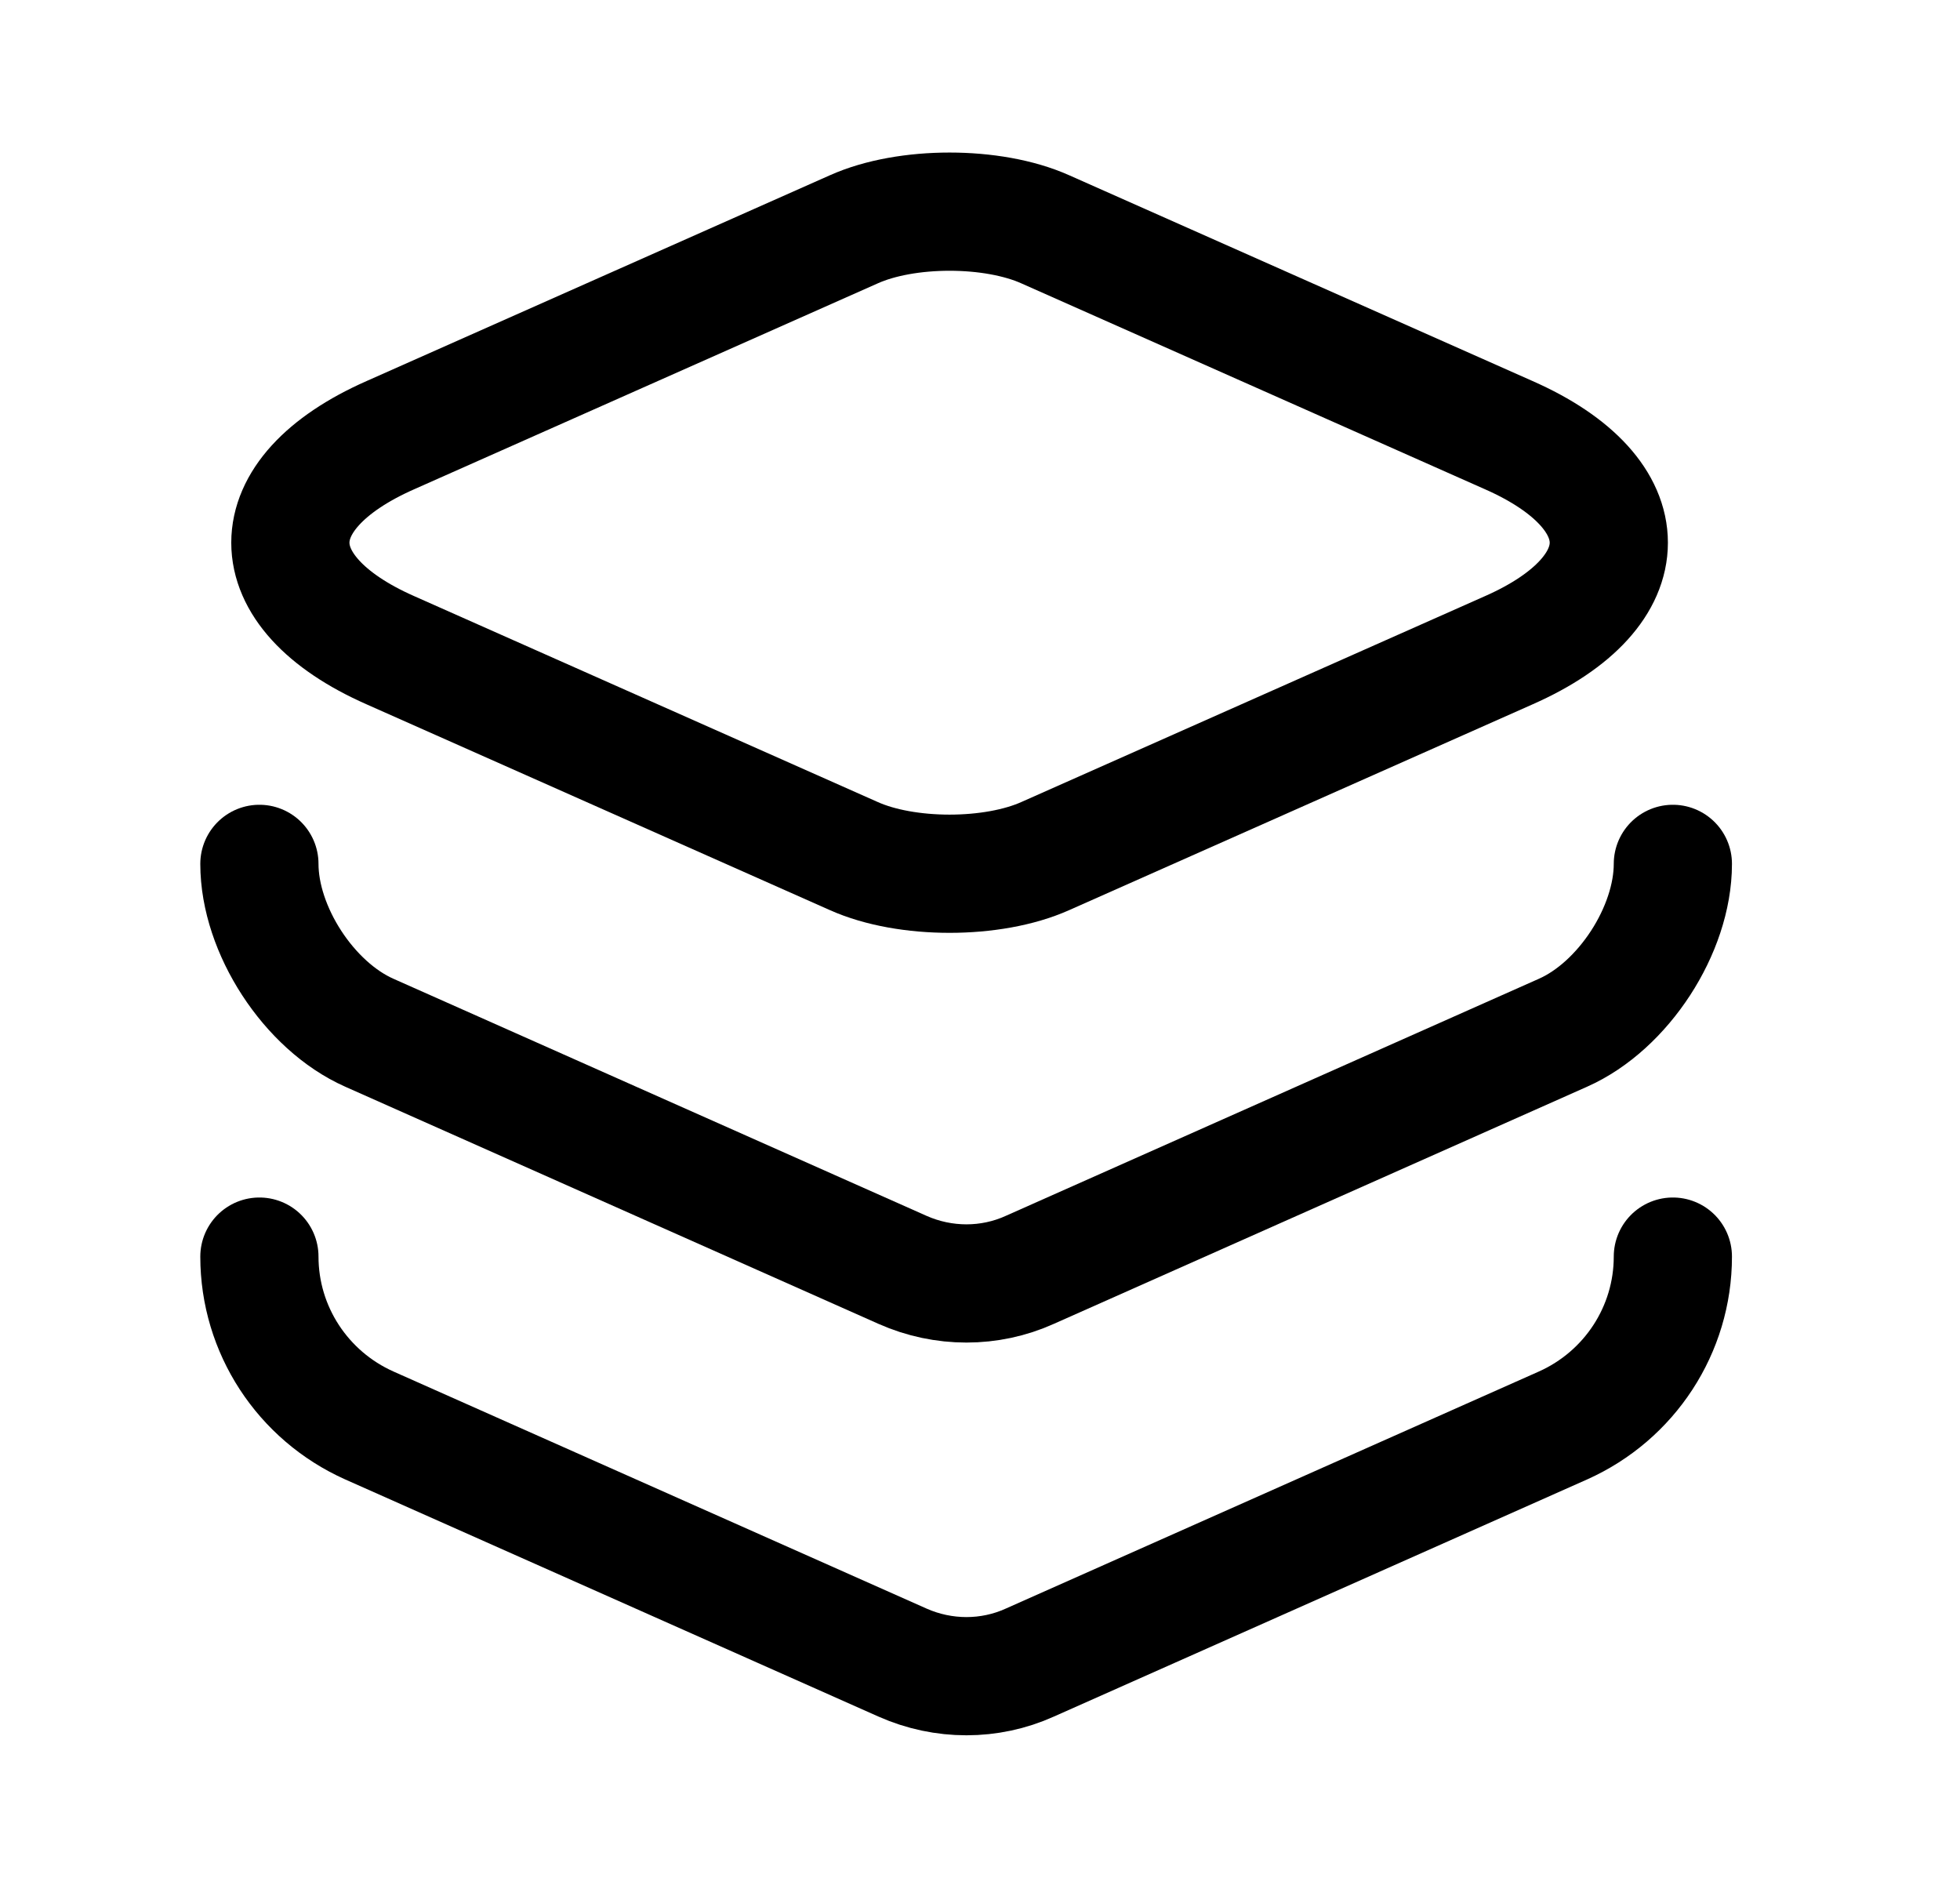 <svg width="26" height="25" viewBox="0 0 26 25" fill="none" xmlns="http://www.w3.org/2000/svg">
<path d="M13.867 3.042L20.013 5.771C21.784 6.552 21.784 7.844 20.013 8.625L13.867 11.354C13.169 11.667 12.023 11.667 11.325 11.354L5.18 8.625C3.409 7.844 3.409 6.552 5.18 5.771L11.325 3.042C12.023 2.729 13.169 2.729 13.867 3.042Z" stroke="black" stroke-width="1.568" stroke-linecap="round" stroke-linejoin="round"/>
<path d="M3.441 11.458C3.441 12.333 4.098 13.343 4.9 13.698L11.973 16.843C12.514 17.083 13.129 17.083 13.66 16.843L20.733 13.698C21.535 13.343 22.191 12.333 22.191 11.458" stroke="black" stroke-width="1.568" stroke-linecap="round" stroke-linejoin="round"/>
<path d="M3.441 16.667C3.441 17.636 4.014 18.511 4.9 18.907L11.973 22.052C12.514 22.292 13.129 22.292 13.66 22.052L20.733 18.907C21.619 18.511 22.191 17.636 22.191 16.667" stroke="black" stroke-width="1.568" stroke-linecap="round" stroke-linejoin="round"/>
</svg>
